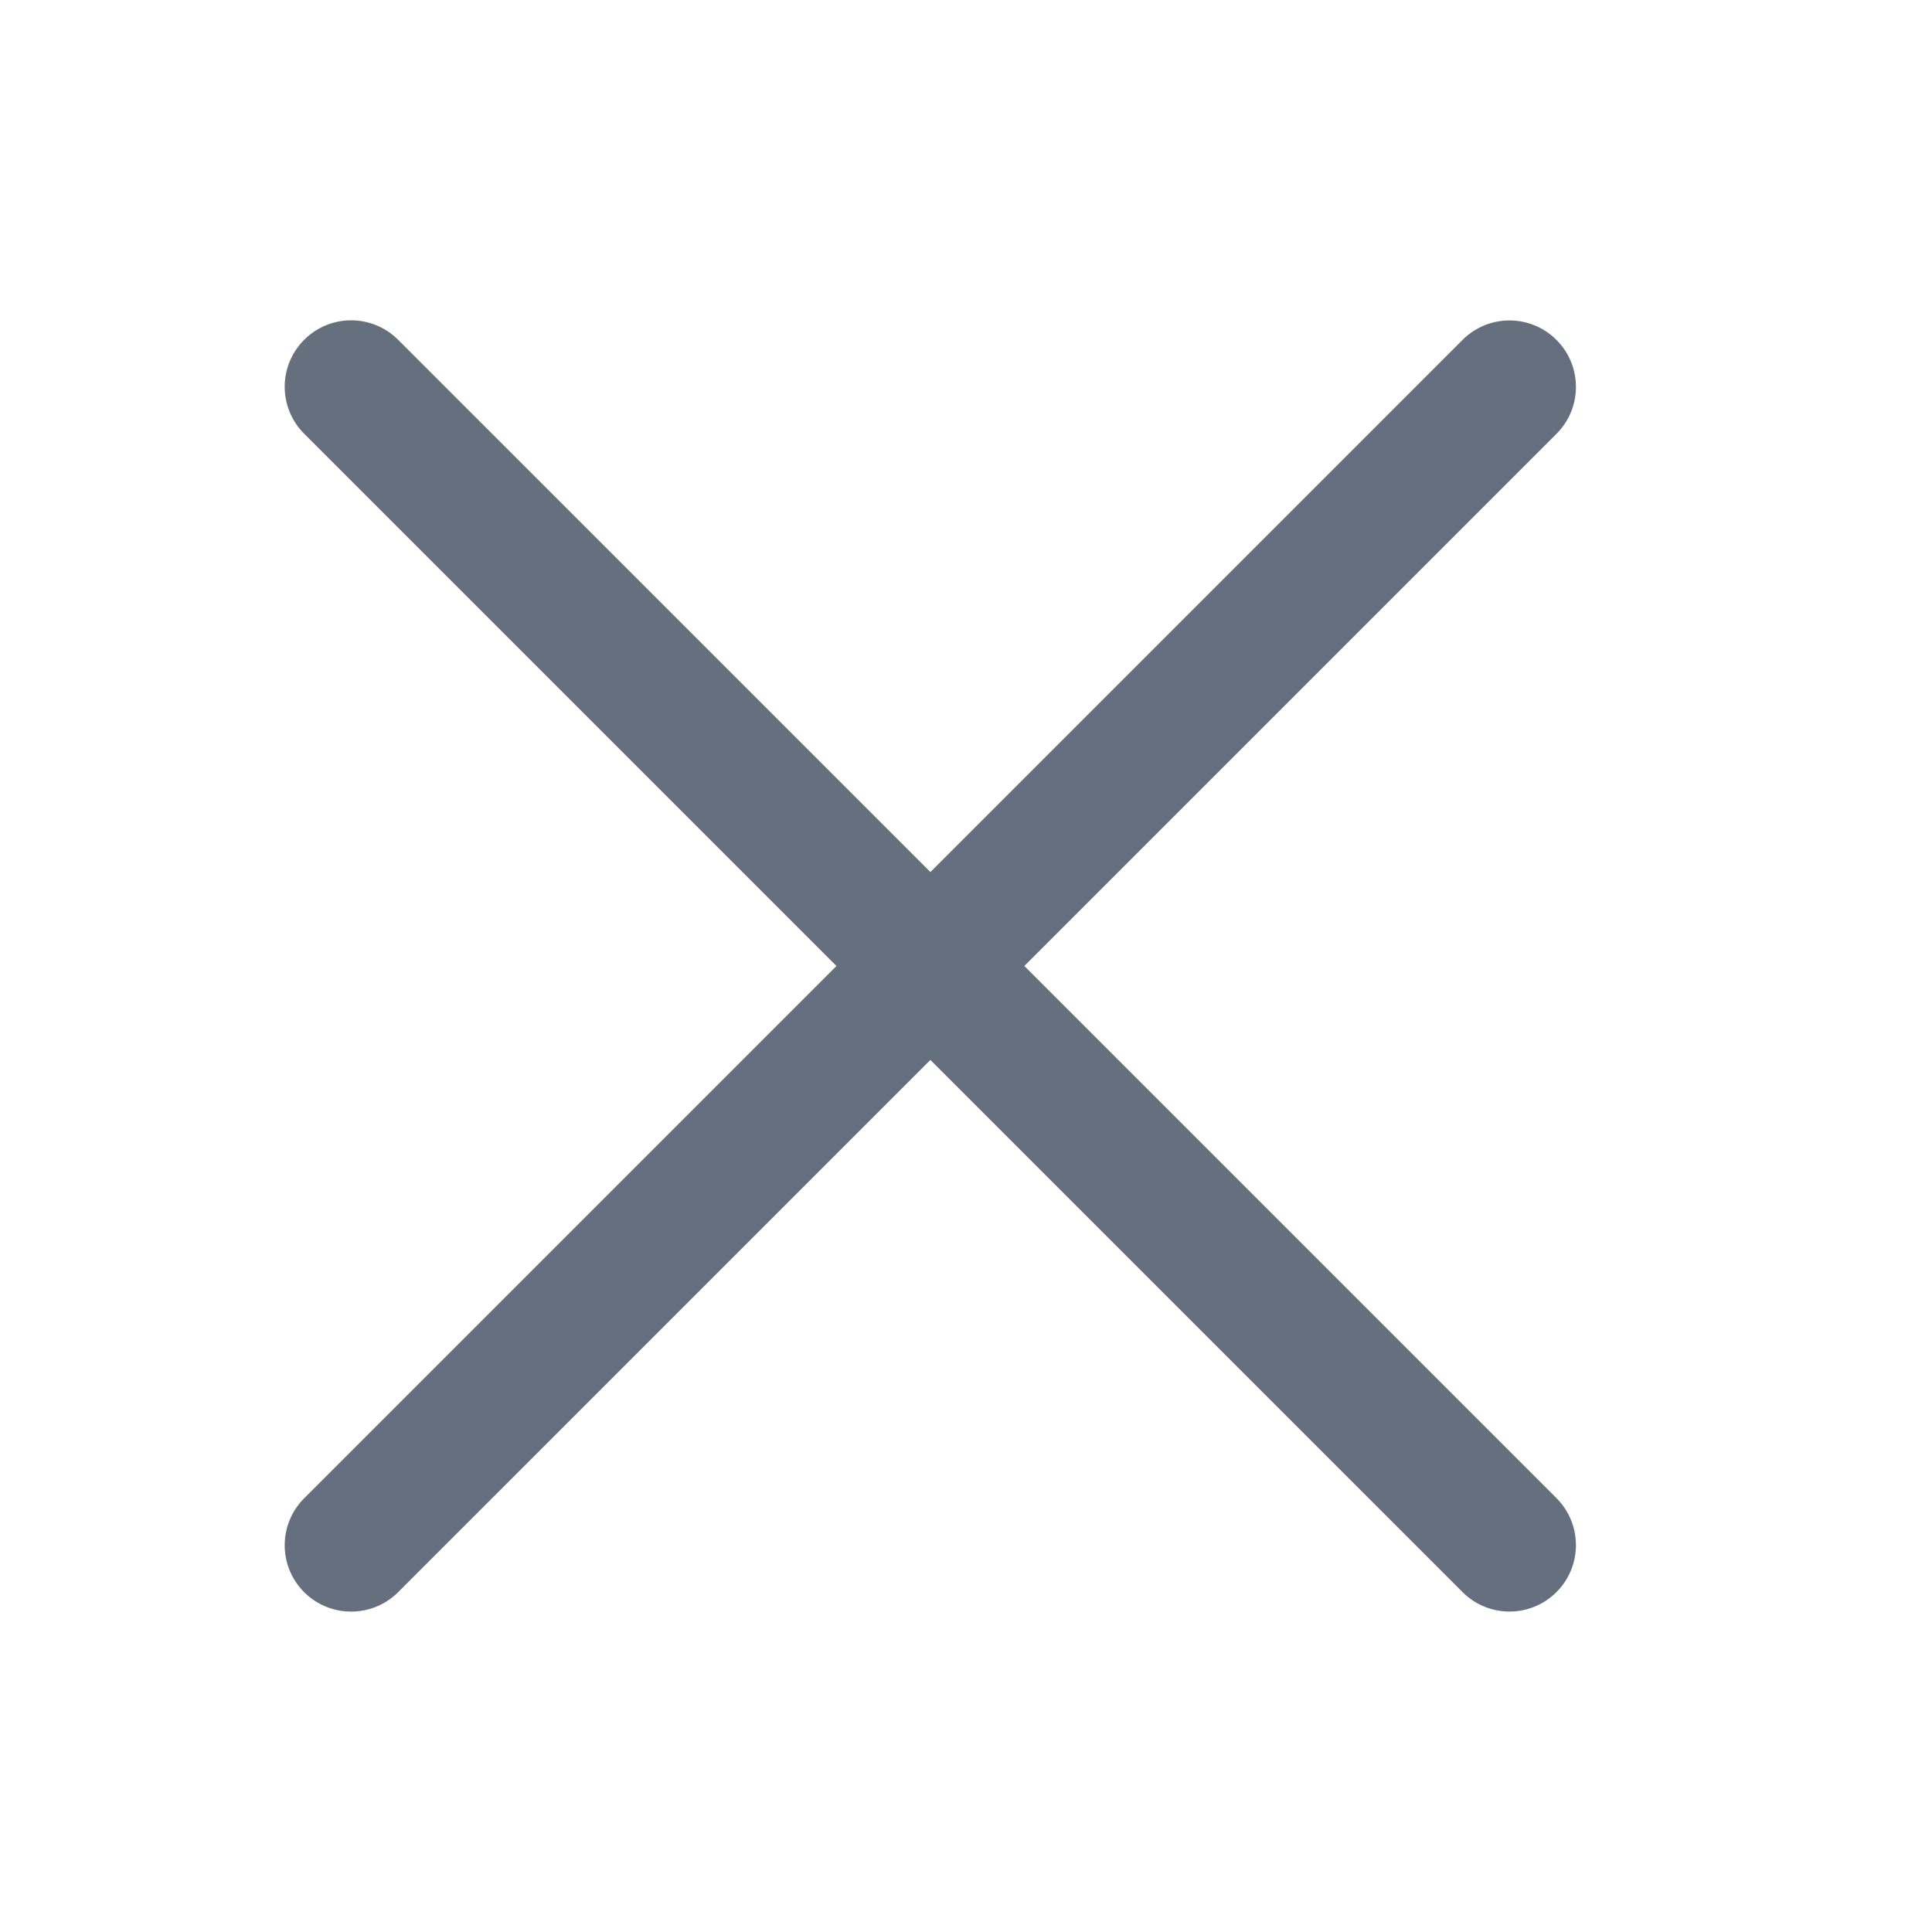<svg width="16" height="16" viewBox="0 0 16 16" fill="none" xmlns="http://www.w3.org/2000/svg">
<g clip-path="url(#clip0)">
<path fill-rule="evenodd" clip-rule="evenodd" d="M2.519 2.814C2.304 3.029 2.304 3.377 2.519 3.592L6.927 8L2.519 12.408C2.304 12.623 2.304 12.971 2.519 13.186C2.734 13.4 3.082 13.4 3.297 13.186L7.705 8.778L12.112 13.185C12.327 13.4 12.675 13.4 12.89 13.185C13.105 12.97 13.105 12.622 12.89 12.407L8.483 8L12.89 3.593C13.105 3.378 13.105 3.03 12.89 2.815C12.675 2.6 12.327 2.6 12.112 2.815L7.705 7.222L3.297 2.814C3.082 2.599 2.734 2.599 2.519 2.814Z" fill="#666F7D"/>
</g>
<defs>
<clipPath id="clip0">
<rect width="16" height="16" fill="white"/>
</clipPath>
</defs>
</svg>
